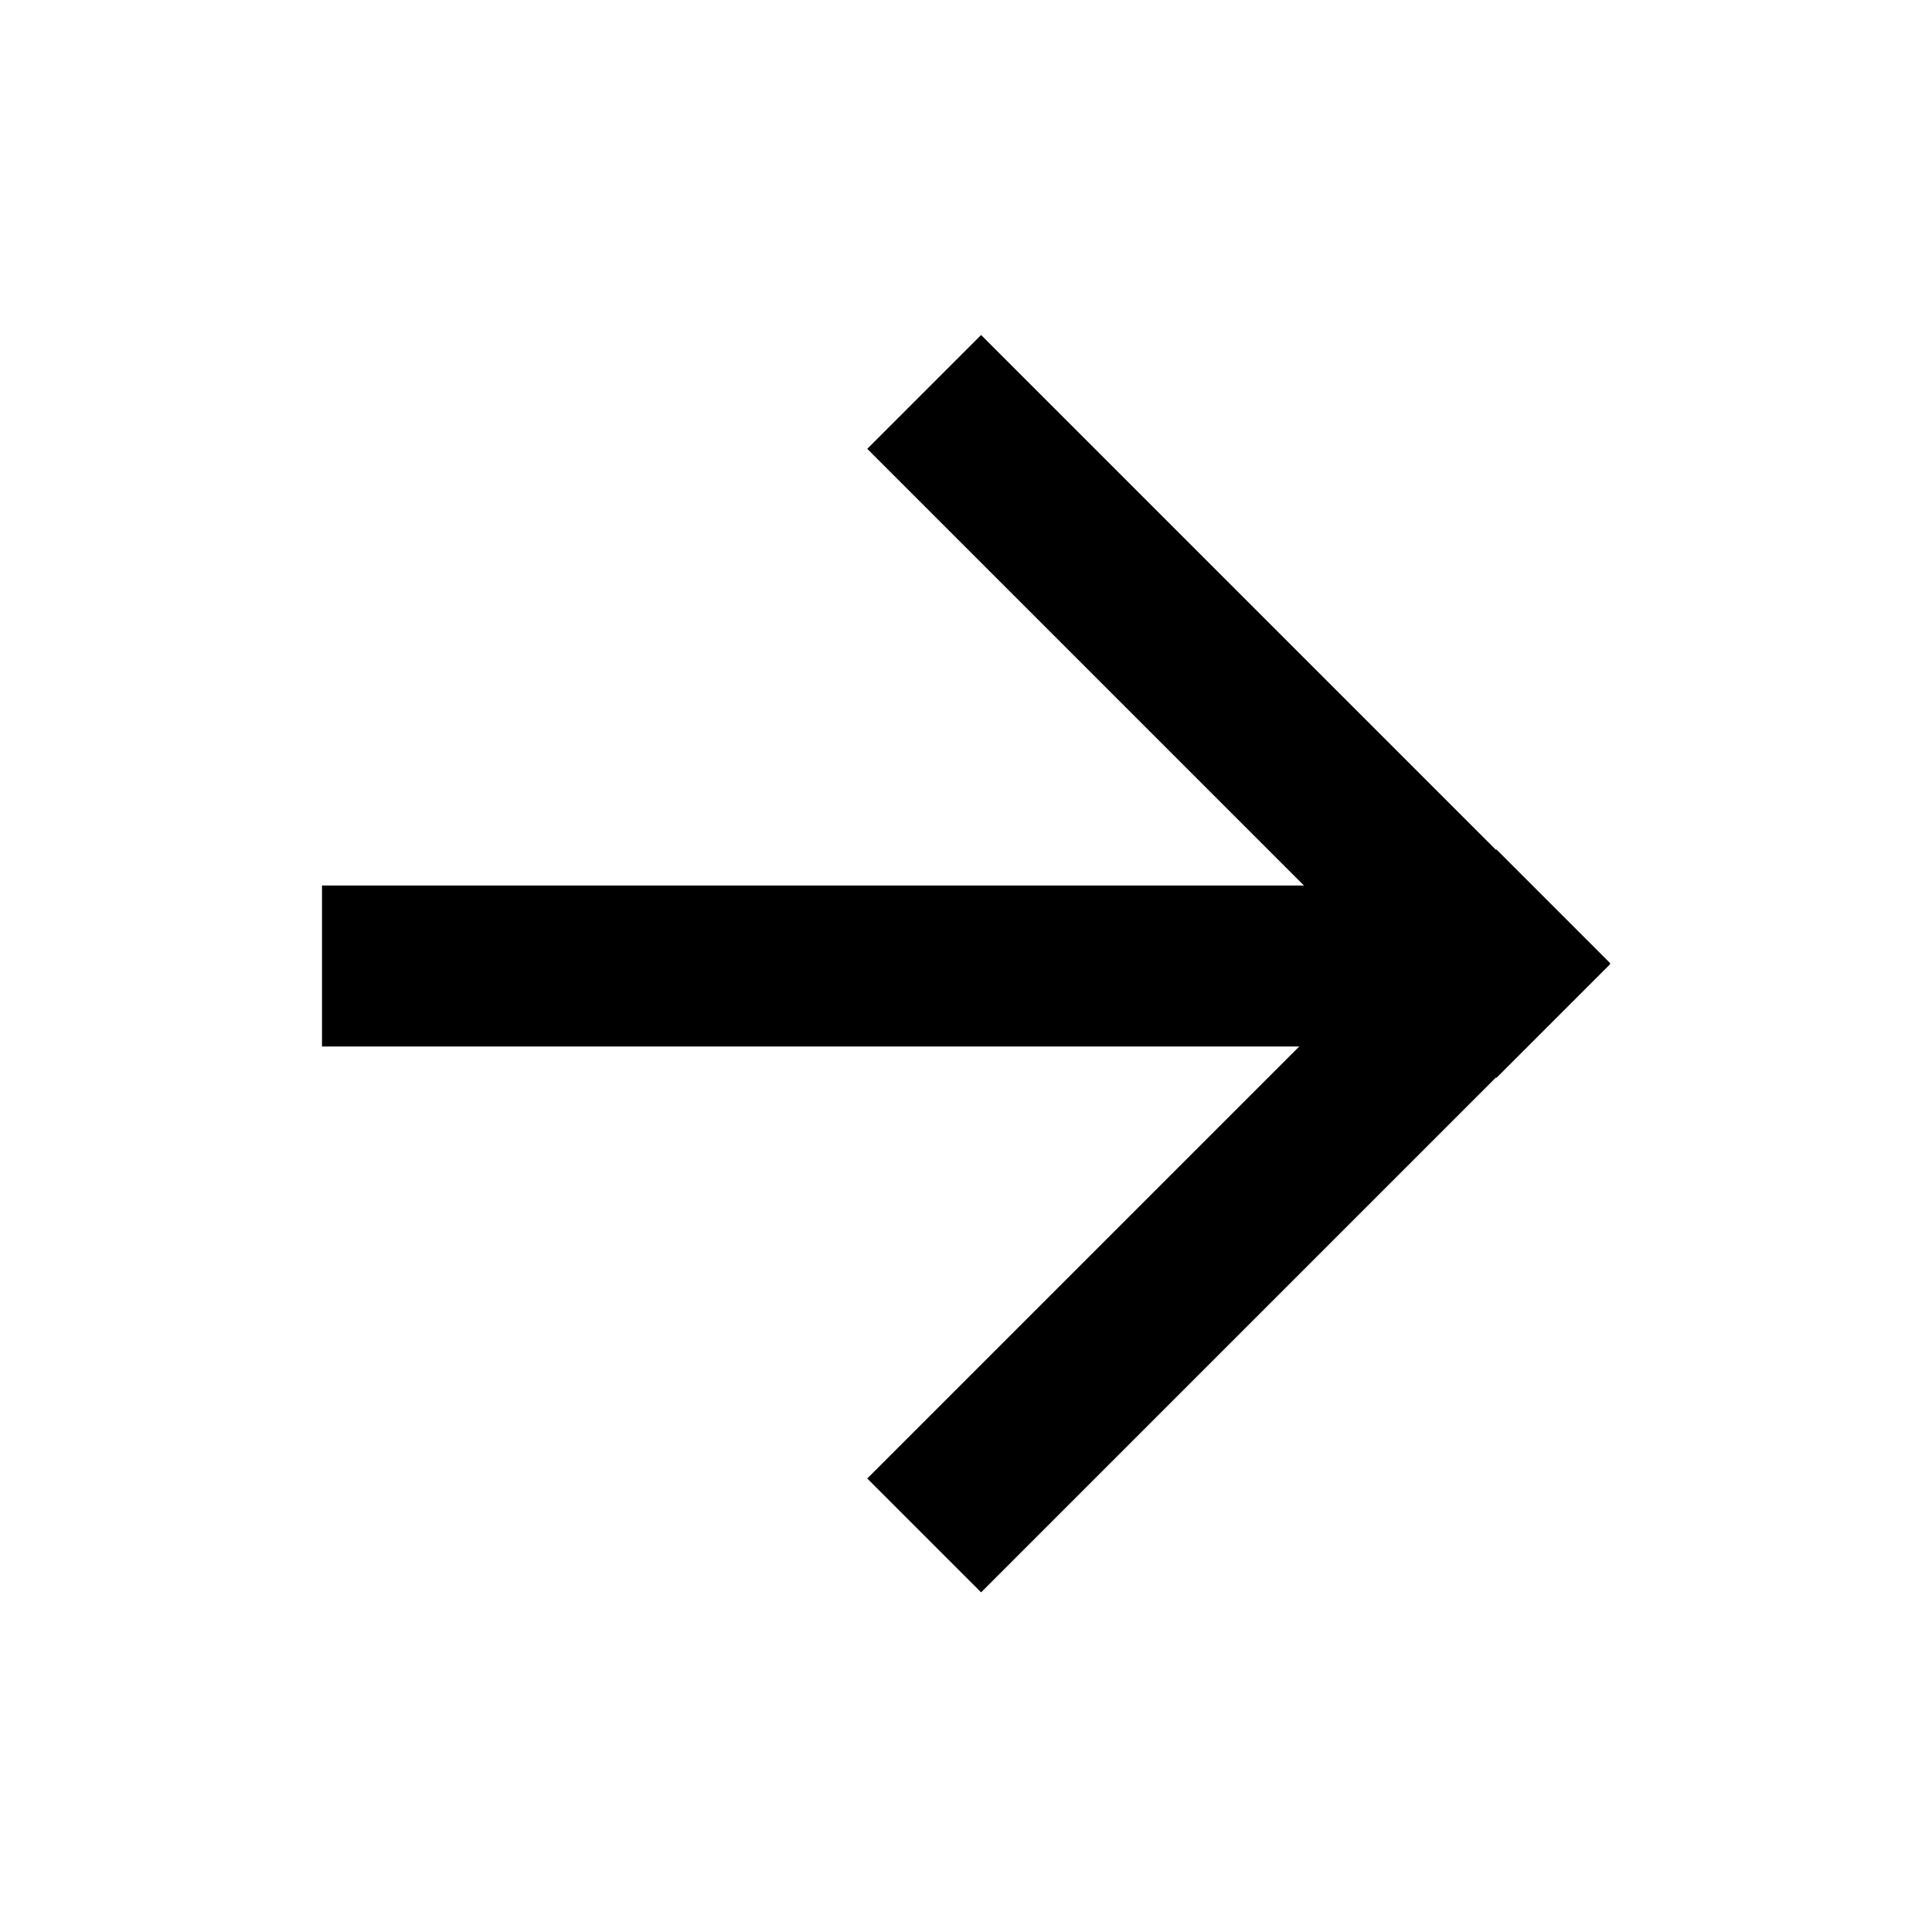  <svg id="euSfyJWvPI31" xmlns="http://www.w3.org/2000/svg" xmlns:xlink="http://www.w3.org/1999/xlink" viewBox="0 0 24 24" shape-rendering="geometricPrecision" text-rendering="geometricPrecision">
<style><![CDATA[
#euSfyJWvPI32_to {animation: euSfyJWvPI32_to__to 3000ms linear 1 normal forwards}@keyframes euSfyJWvPI32_to__to { 0% {transform: translate(12px,12px)} 100% {transform: translate(12.925px,12.44px)}} #euSfyJWvPI32_tr {animation: euSfyJWvPI32_tr__tr 3000ms linear 1 normal forwards}@keyframes euSfyJWvPI32_tr__tr { 0% {transform: rotate(0deg)} 100% {transform: rotate(45deg)}} #euSfyJWvPI32_ts {animation: euSfyJWvPI32_ts__ts 3000ms linear 1 normal forwards}@keyframes euSfyJWvPI32_ts__ts { 0% {transform: scale(1,1)} 100% {transform: scale(1.291,1)}} #euSfyJWvPI33_to {animation: euSfyJWvPI33_to__to 3000ms linear 1 normal forwards}@keyframes euSfyJWvPI33_to__to { 0% {transform: translate(15.388px,8.776px)} 100% {transform: translate(14.956px,9.044px)}} #euSfyJWvPI33_tr {animation: euSfyJWvPI33_tr__tr 3000ms linear 1 normal forwards}@keyframes euSfyJWvPI33_tr__tr { 0% {transform: rotate(45deg)} 100% {transform: rotate(135deg)}} #euSfyJWvPI34_to {animation: euSfyJWvPI34_to__to 3000ms linear 1 normal forwards}@keyframes euSfyJWvPI34_to__to { 0% {transform: translate(15.388px,15.166px)} 100% {transform: translate(9.044px,14.956px)}}
]]></style>
<g id="euSfyJWvPI32_to" transform="translate(12,12)"><g id="euSfyJWvPI32_tr" transform="rotate(0)"><g id="euSfyJWvPI32_ts" transform="scale(1,1)"><path d="M16.172,11h2.333v0v2v0v0h-2.333-12.172v-2h12.172Z" transform="translate(-12,-12)"/></g></g></g><g id="euSfyJWvPI33_to" transform="translate(15.388,8.776)"><g id="euSfyJWvPI33_tr" transform="rotate(45)"><path d="M4,11h12.172v2h-12.172v-2Z" transform="scale(0.908,1) translate(-10.086,-12)" stroke-width="0.5"/></g></g><g id="euSfyJWvPI34_to" transform="translate(15.388,15.166)"><path d="M4,11h12.172v2h-12.172v-2Z" transform="rotate(-45) scale(0.908,1) translate(-10.086,-12)" stroke-width="0.5"/></g></svg>
